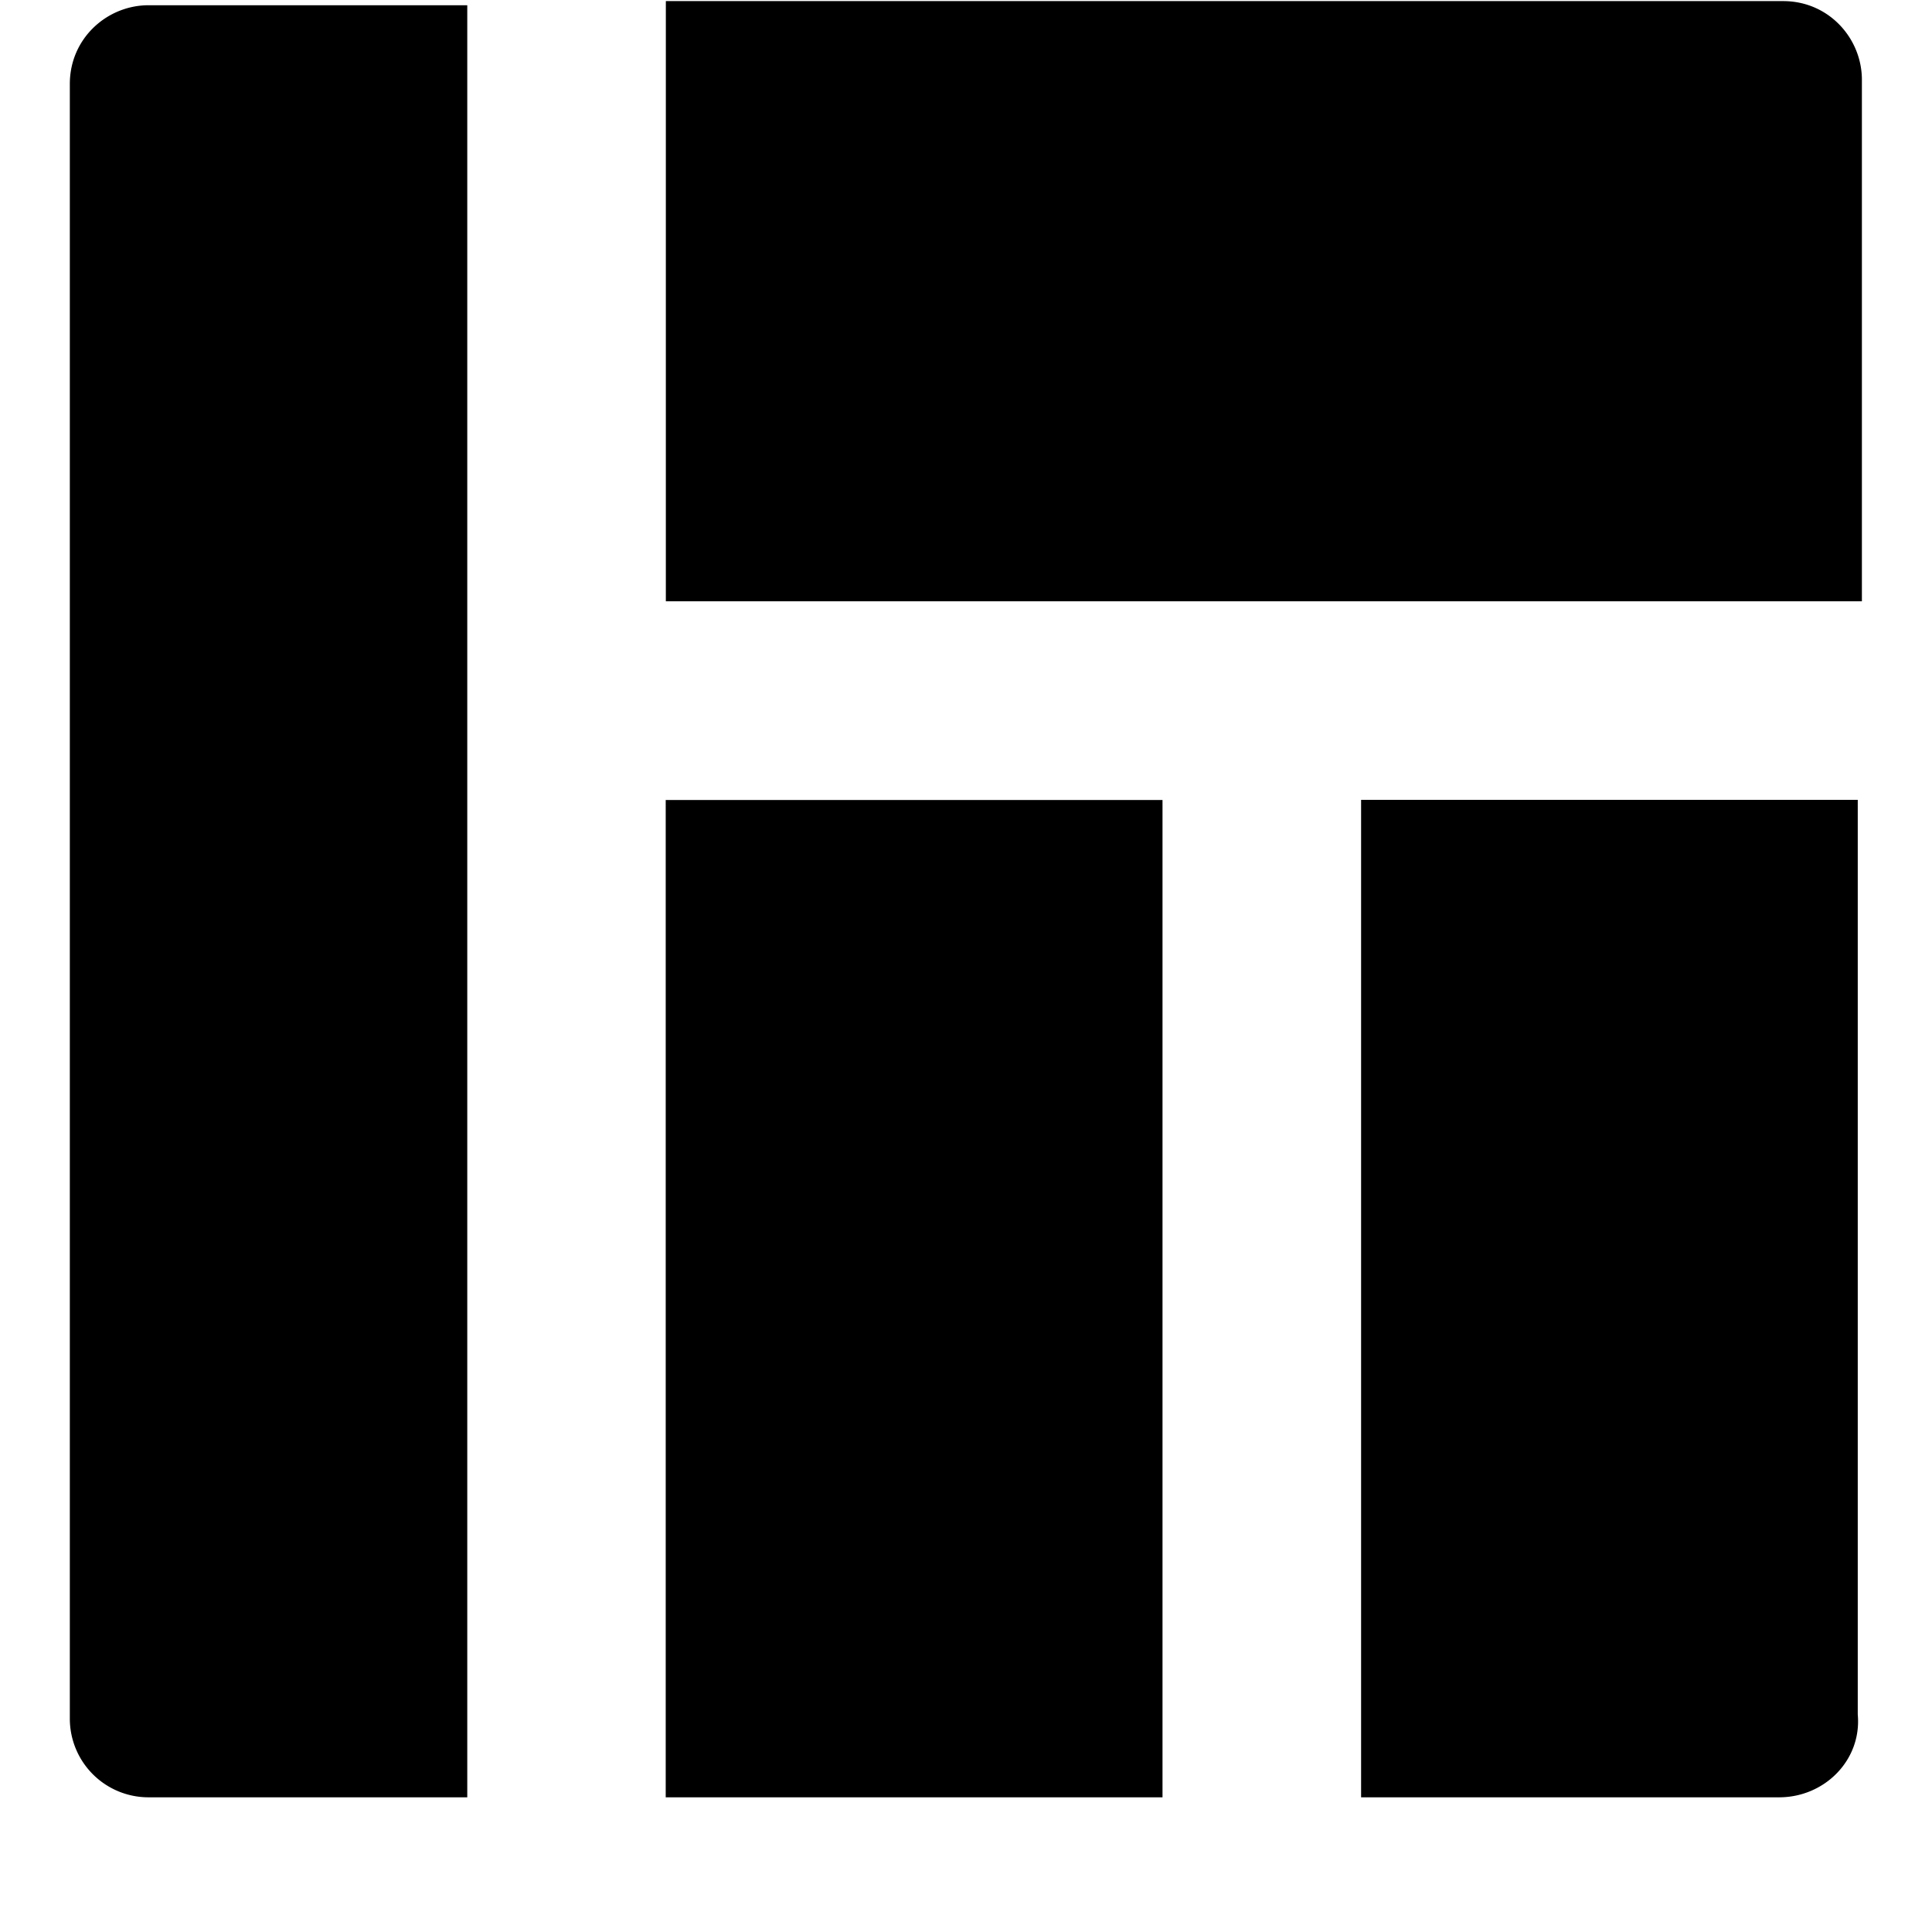 <svg t="1591240871350" class="icon" viewBox="0 0 1024 1024" version="1.1" xmlns="http://www.w3.org/2000/svg" p-id="21460" width="200" height="200"><path d="M247.589 952.613H78.702a41.691 41.691 0 0 1-41.691-41.691V44.471c0-24.137 19.749-41.691 41.691-41.691h168.96v949.833z m739.255-633.929H352.914V0.585h592.238c24.137 0 41.691 19.749 41.691 41.691v276.407z m-633.929 105.326h263.241v528.603h-263.314V423.936z m590.043 528.603H721.408V423.936h263.241v484.791c2.194 24.137-17.554 43.886-41.691 43.886z" p-id="21461"></path></svg>
